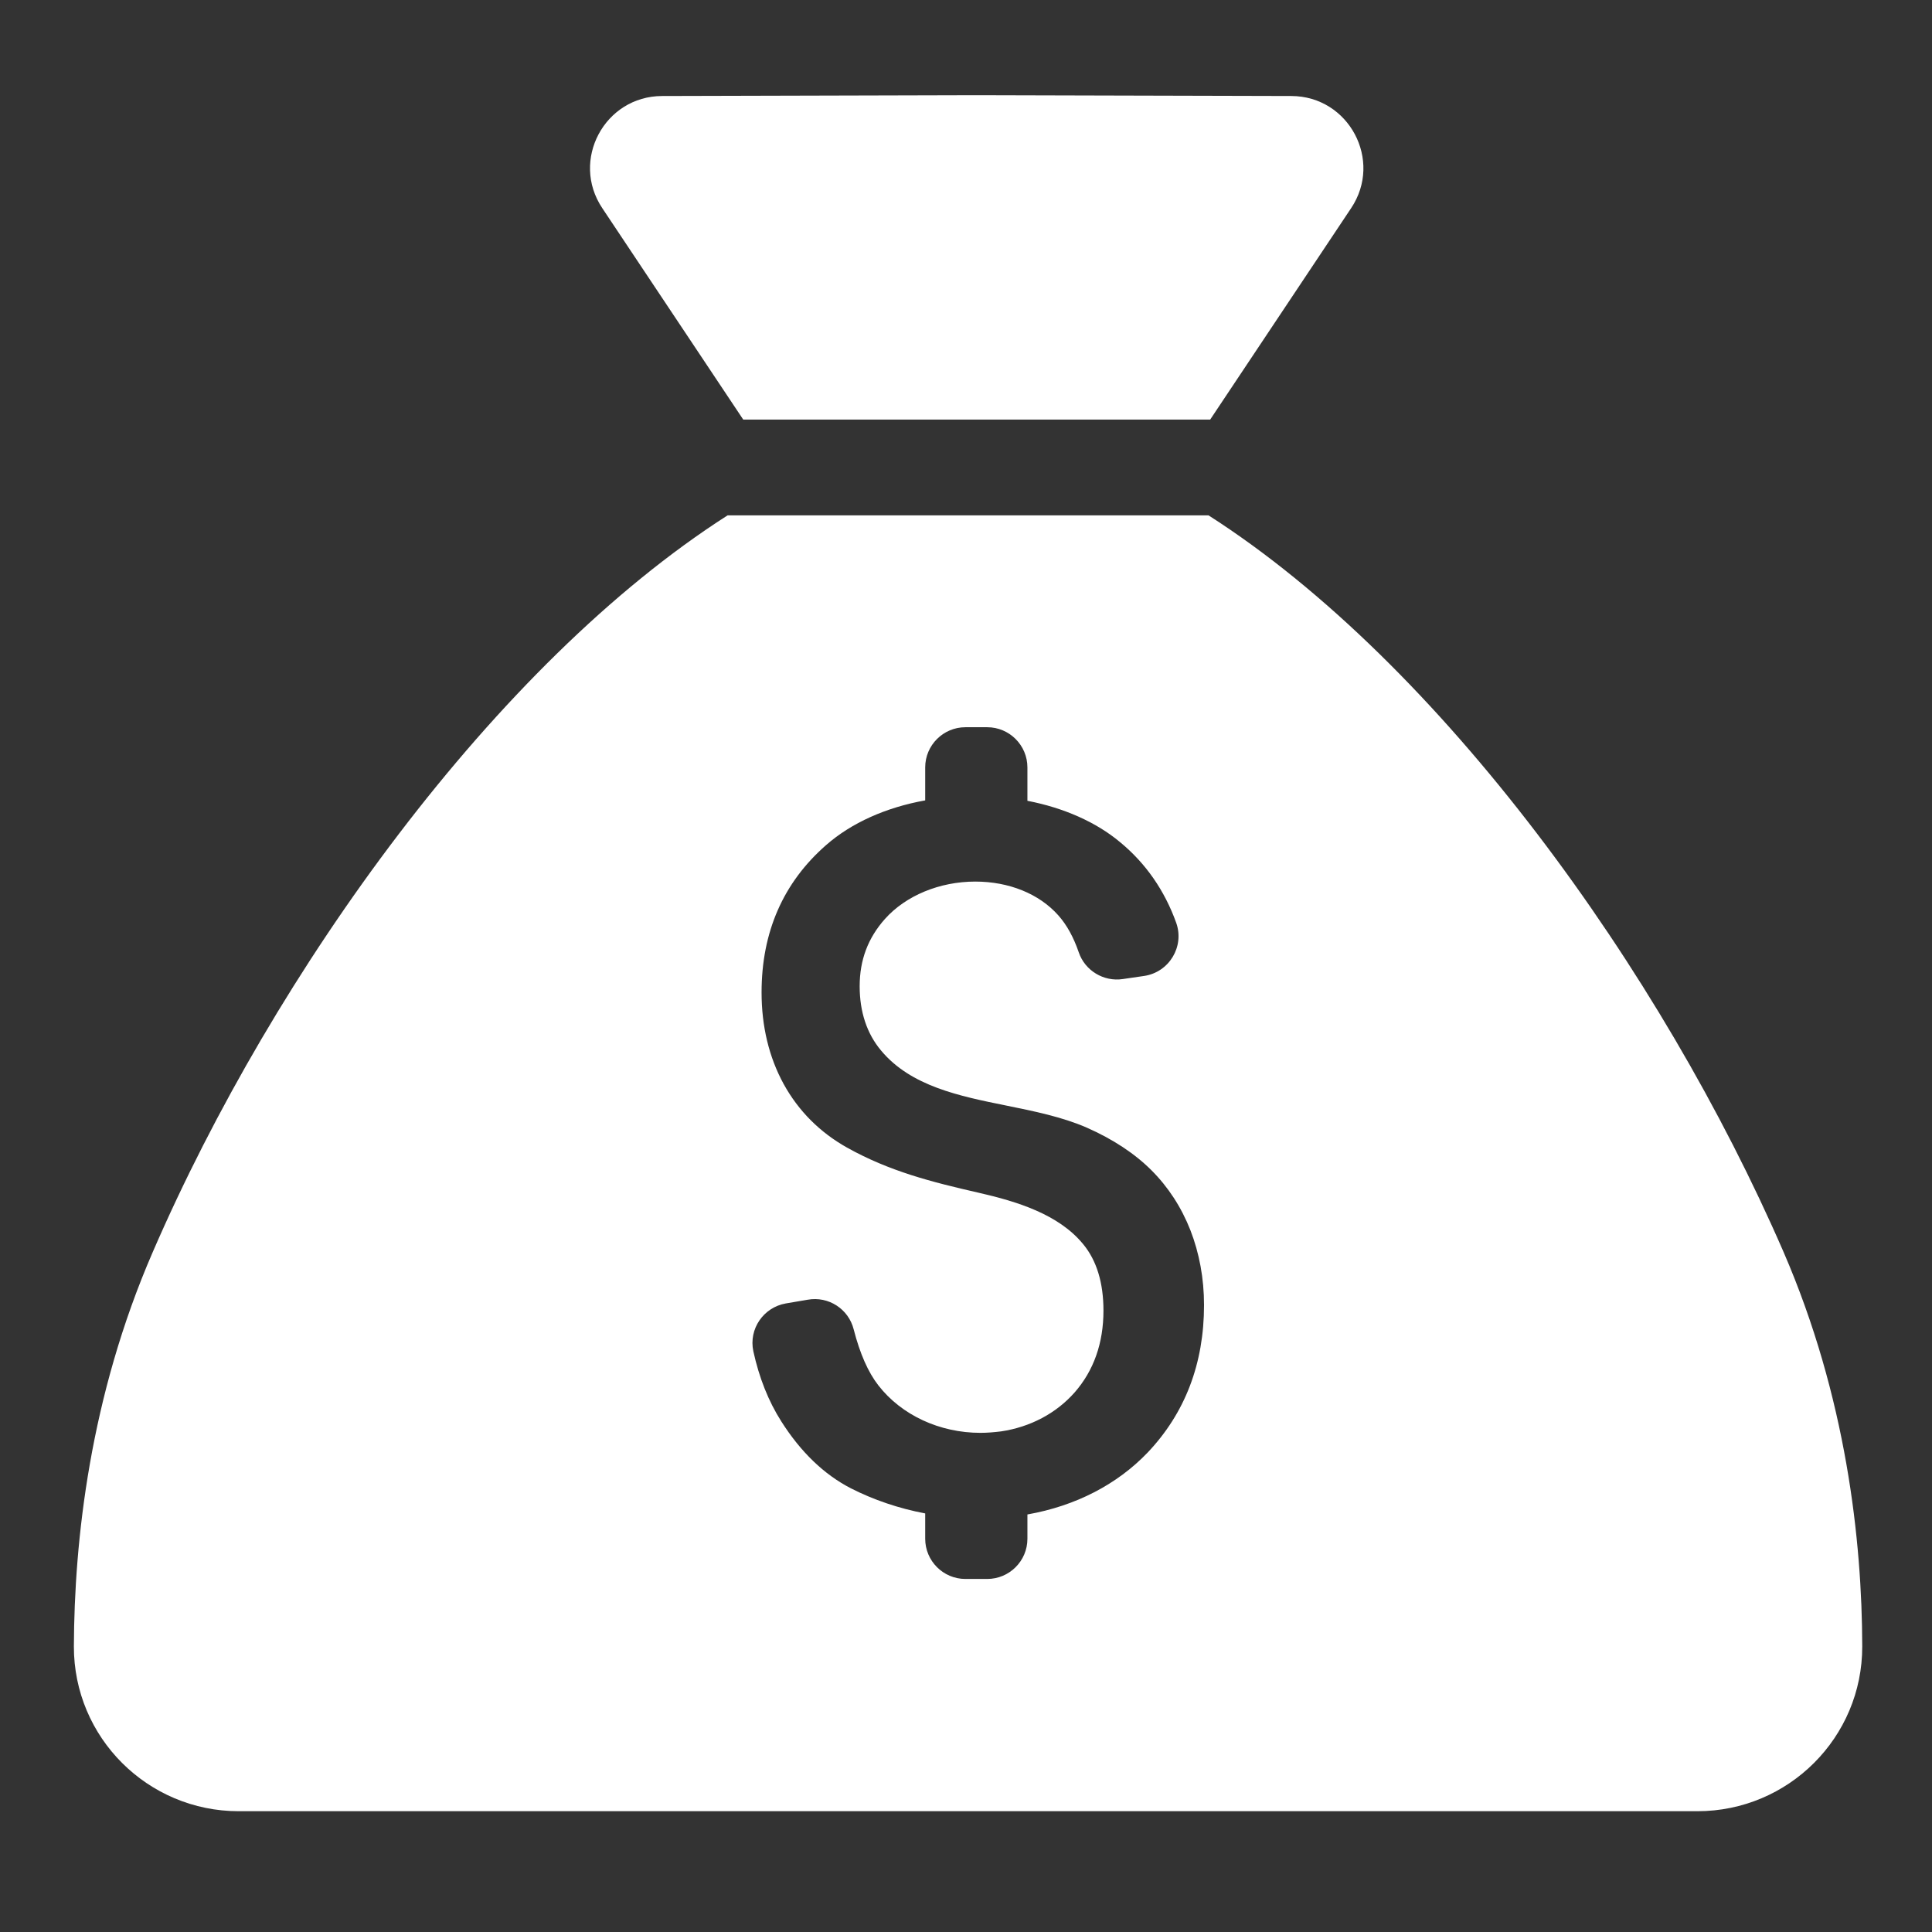 <?xml version="1.0" standalone="no"?><!DOCTYPE svg PUBLIC "-//W3C//DTD SVG 1.1//EN" "http://www.w3.org/Graphics/SVG/1.1/DTD/svg11.dtd"><svg class="icon" width="200px" height="200.00px" viewBox="0 0 1024 1024" version="1.1" xmlns="http://www.w3.org/2000/svg"><rect x="0" y="0" width="1024" height="1024" fill="#333333" stroke="none"/><path fill="#ffffff" d="M80.992 663.539c-33.423 76.896-41.615 153.136-41.834 209.060-0.109 48.278 39.103 87.381 87.381 87.381h773.106c48.278 0 87.49-39.103 87.381-87.381-0.109-55.924-8.411-132.164-41.725-209.060-64.771-149.203-181.971-311.842-304.742-390.377h-254.935c-122.771 78.534-239.971 241.172-304.634 390.377zM574.15 659.497c-12.998-15.947-35.28-22.719-55.378-27.307-24.903-5.68-47.295-11.36-69.796-23.921-14.418-8.083-25.777-19.442-33.642-33.751-7.755-14.199-11.687-30.583-11.687-48.497 0-32.003 11.469-58.218 34.188-78.097 13.435-11.796 31.785-19.988 52.538-23.702v-17.476c0-11.796 9.612-21.299 21.299-21.299h11.578c11.796 0 21.299 9.612 21.299 21.299v17.695c19.223 3.714 36.372 11.25 49.152 21.954 13.653 11.25 23.593 25.668 29.71 42.707 4.478 12.561-3.714 26.214-17.039 28.18l-11.25 1.638c-10.158 1.53-20.098-4.478-23.375-14.199-2.731-7.973-6.335-14.527-10.814-19.552-10.158-11.469-26.214-17.914-44.018-17.914-18.896 0-36.81 7.427-47.841 19.77-9.066 10.158-13.435 21.845-13.435 35.717 0 13.545 3.823 25.122 11.36 34.079 15.729 18.896 41.506 24.139 66.41 29.164 14.527 2.949 29.6 6.007 42.598 11.687 13.872 6.116 25.45 13.762 34.298 22.61 8.847 8.847 15.838 19.552 20.644 31.785 4.697 12.124 7.209 25.45 7.209 39.649 0 31.021-10.049 57.235-29.819 78.097-16.275 17.039-38.338 28.399-63.789 32.877v12.889c0 11.796-9.612 21.299-21.299 21.299h-11.578c-11.796 0-21.299-9.612-21.299-21.299v-13.435c-13.981-2.622-27.415-7.209-39.43-13.326-14.199-7.318-26.542-19.223-36.81-35.39-6.881-10.814-11.796-23.265-14.854-37.246-2.512-11.796 5.353-23.265 17.258-25.341l11.578-1.966c11.031-1.966 21.627 4.915 24.357 15.729 3.277 12.78 7.646 22.719 13.107 29.71 12.234 15.729 32.441 25.122 54.067 25.122 3.714 0 7.318-0.327 10.923-0.765 15.51-2.293 29.273-9.612 38.994-20.644 10.158-11.578 15.292-26.214 15.292-43.363 0-14.746-3.604-26.542-10.704-35.171zM517.68 50.45h-0.219l-166.571 0.437c-30.475 0.109-48.606 34.079-31.676 59.42l74.711 112.066h247.507l74.711-112.066c16.93-25.341-1.201-59.31-31.676-59.42l-166.789-0.437z" /></svg>